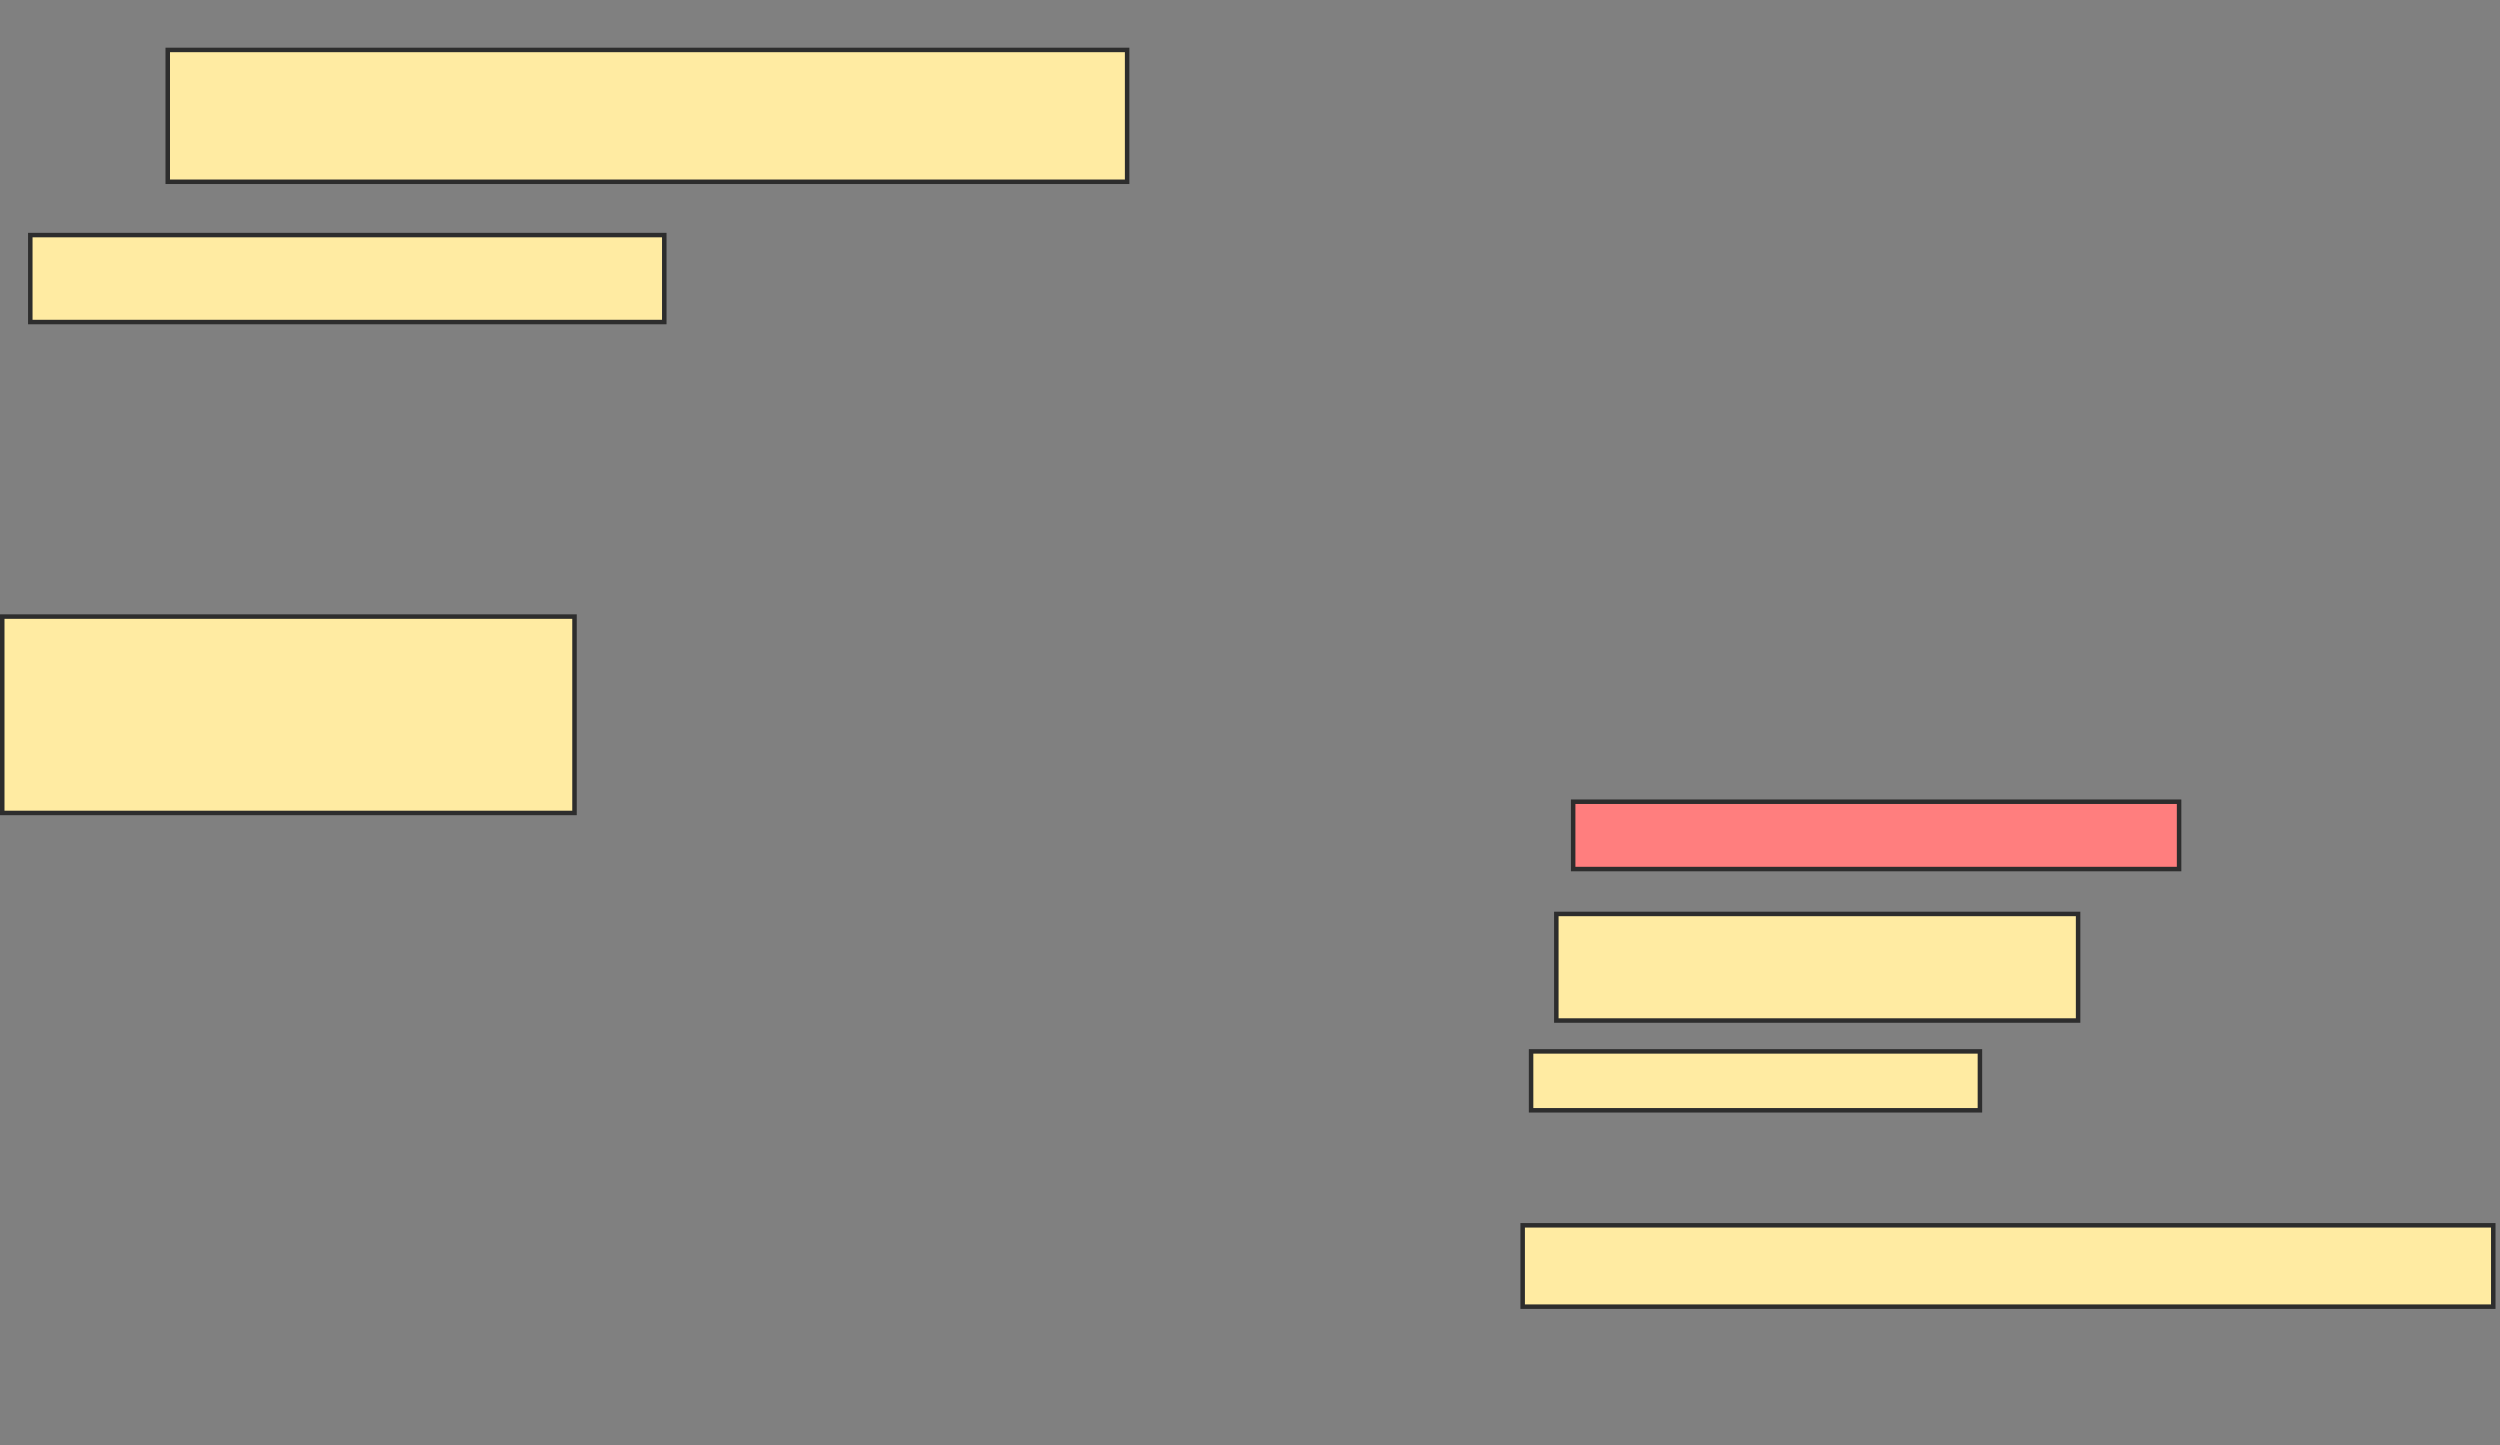 <svg xmlns="http://www.w3.org/2000/svg" width="557" height="322">
 <rect width="100%" height="100%" fill="#808080" stroke="none"/>
 <!-- Created with Image Occlusion Enhanced -->
 <g>
  <title>Labels</title>
 </g>
 <g>
  <title>Masks</title>
  <rect id="9d6fea9f9efb4cffa1222af92a97b45b-ao-1" height="19.375" width="141.25" y="52.375" x="6.75" stroke-linecap="null" stroke-linejoin="null" stroke-dasharray="null" stroke="#2D2D2D" fill="#FFEBA2"/>
  <rect id="9d6fea9f9efb4cffa1222af92a97b45b-ao-2" height="29.375" width="213.75" y="11.125" x="37.375" stroke-linecap="null" stroke-linejoin="null" stroke-dasharray="null" stroke="#2D2D2D" fill="#FFEBA2"/>
  <rect id="9d6fea9f9efb4cffa1222af92a97b45b-ao-3" height="43.75" width="127.5" y="137.375" x="0.5" stroke-linecap="null" stroke-linejoin="null" stroke-dasharray="null" stroke="#2D2D2D" fill="#FFEBA2"/>
  <rect id="9d6fea9f9efb4cffa1222af92a97b45b-ao-4" height="15" width="135" y="178.625" x="350.5" stroke-linecap="null" stroke-linejoin="null" stroke-dasharray="null" stroke="#2D2D2D" fill="#FF7E7E" class="qshape"/>
  <rect id="9d6fea9f9efb4cffa1222af92a97b45b-ao-5" height="23.75" width="116.25" y="203.625" x="346.75" stroke-linecap="null" stroke-linejoin="null" stroke-dasharray="null" stroke="#2D2D2D" fill="#FFEBA2"/>
  <rect id="9d6fea9f9efb4cffa1222af92a97b45b-ao-6" height="13.125" width="100" y="234.25" x="341.125" stroke-linecap="null" stroke-linejoin="null" stroke-dasharray="null" stroke="#2D2D2D" fill="#FFEBA2"/>
  <rect id="9d6fea9f9efb4cffa1222af92a97b45b-ao-7" height="18.125" width="216.25" y="273" x="339.25" stroke-linecap="null" stroke-linejoin="null" stroke-dasharray="null" stroke="#2D2D2D" fill="#FFEBA2"/>
 </g>
</svg>